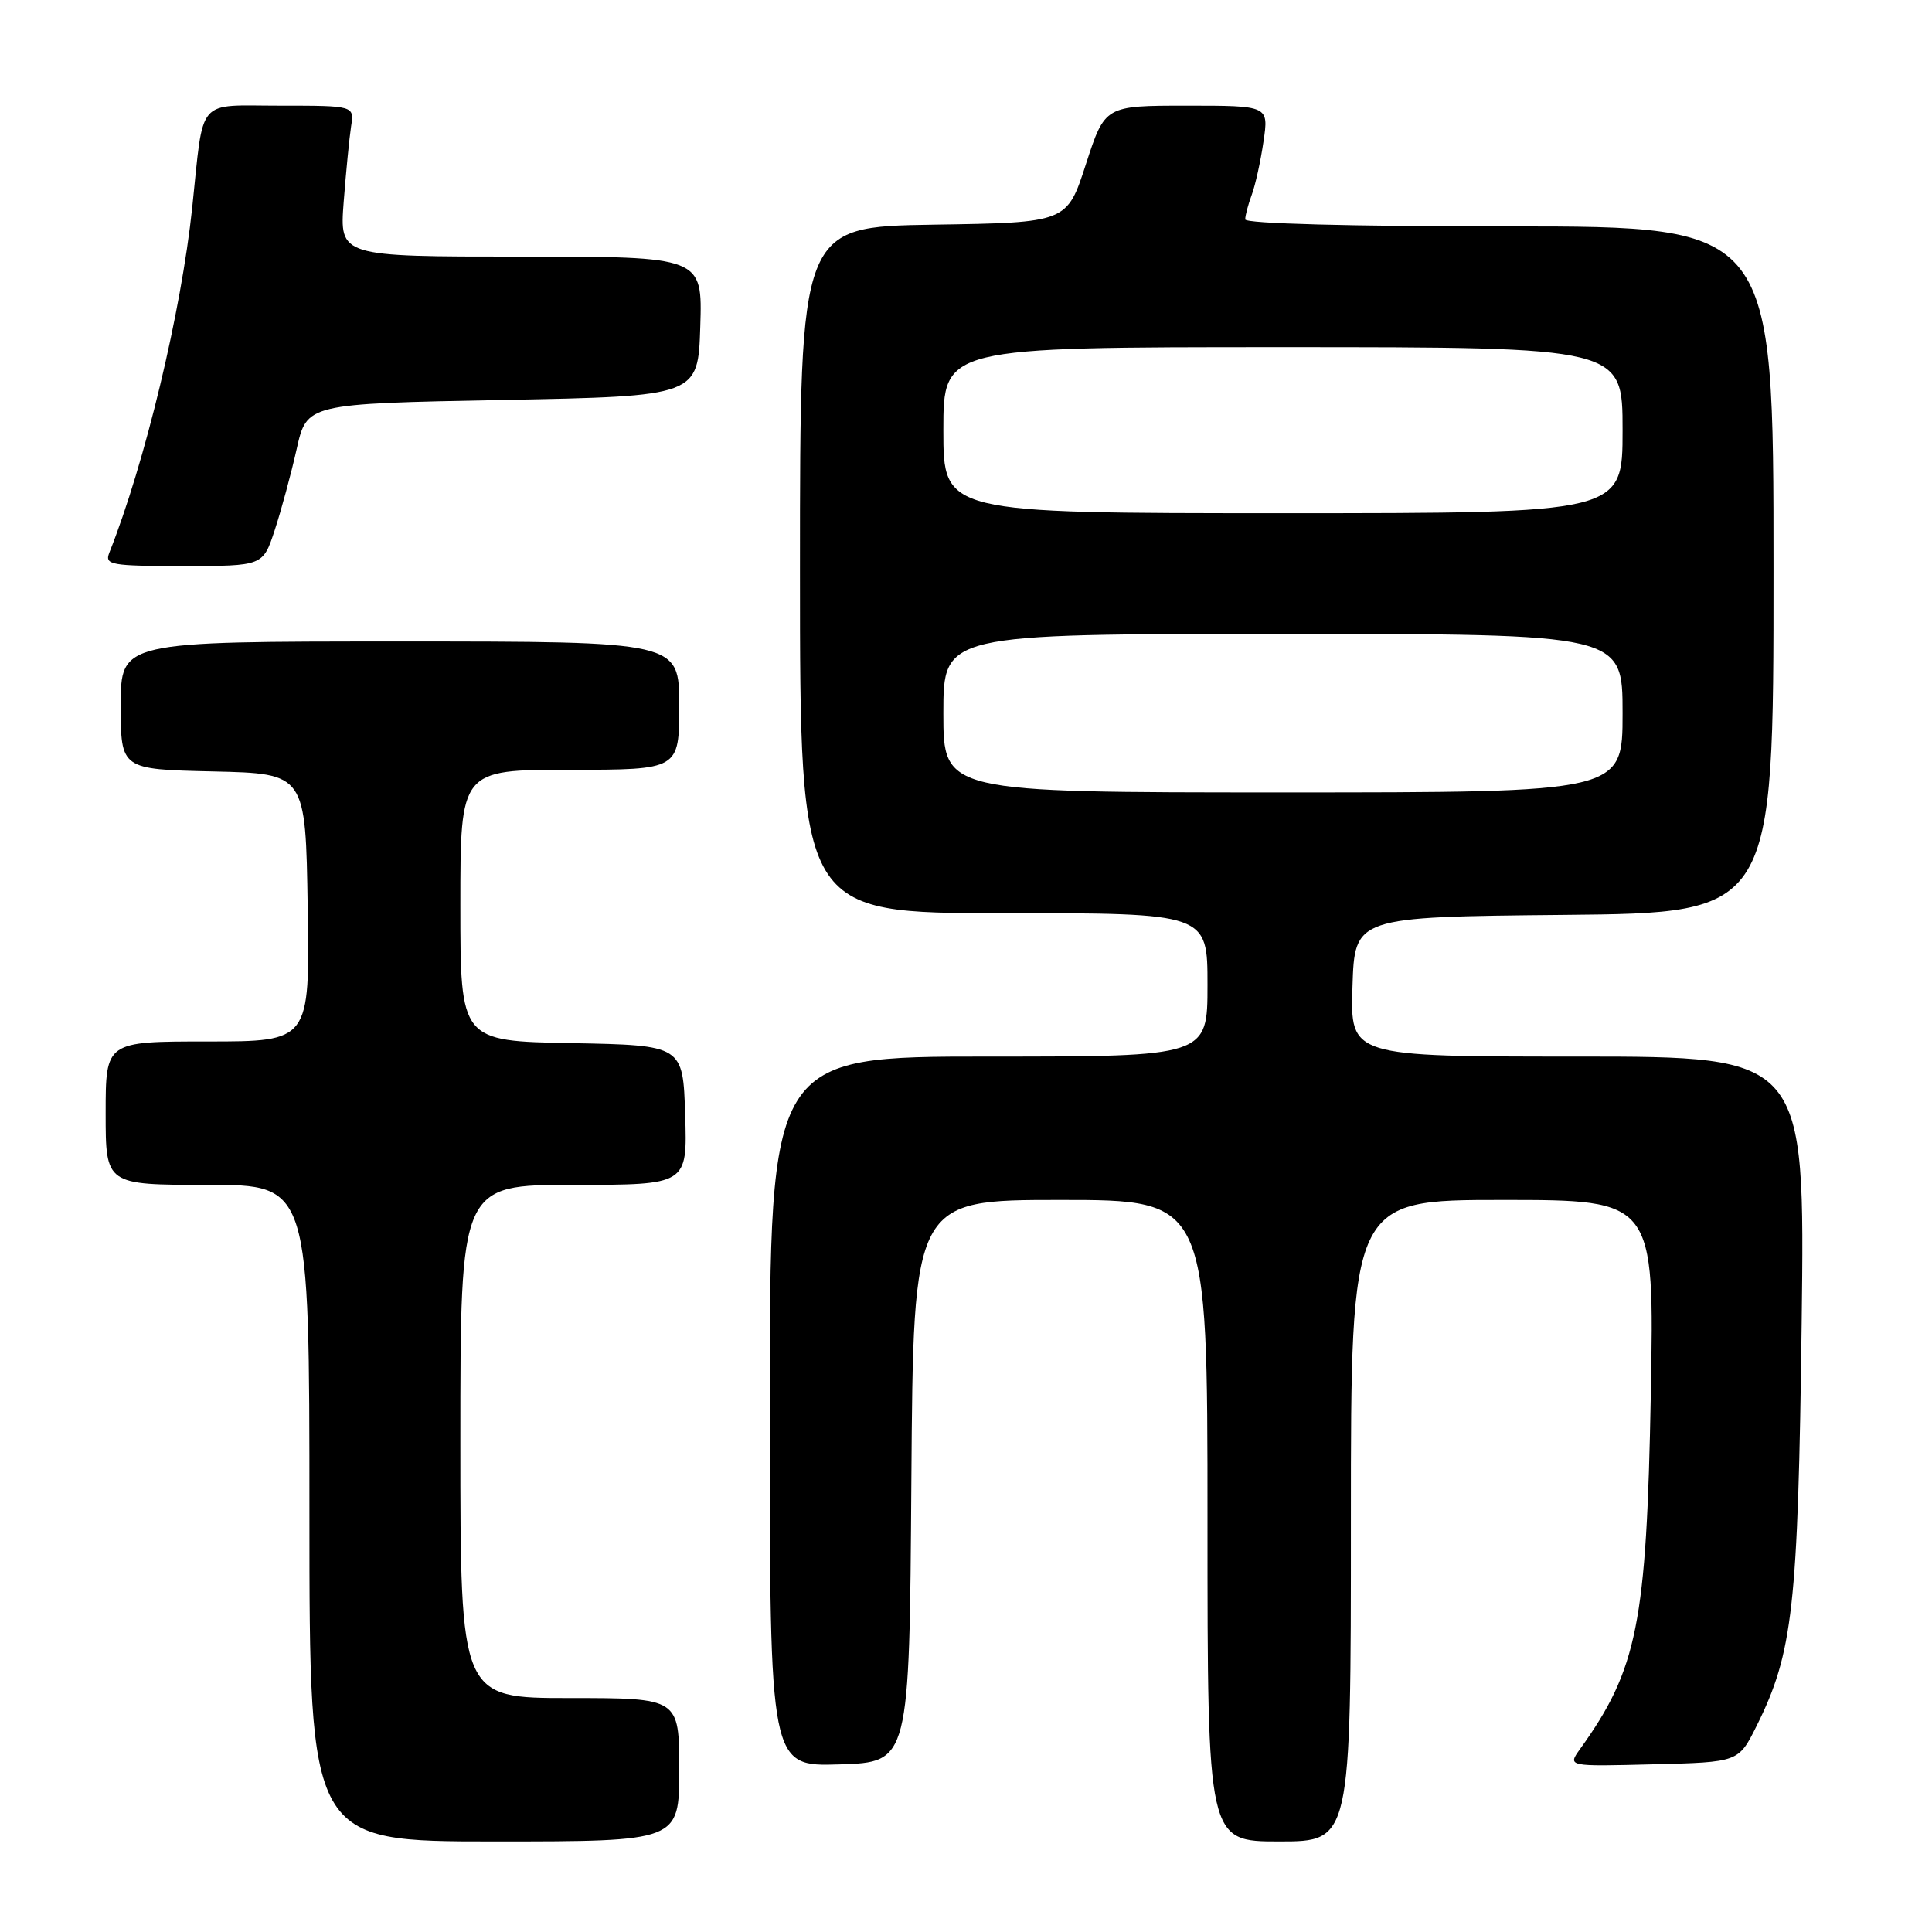 <?xml version="1.0" encoding="UTF-8" standalone="no"?>
<!DOCTYPE svg PUBLIC "-//W3C//DTD SVG 1.1//EN" "http://www.w3.org/Graphics/SVG/1.1/DTD/svg11.dtd" >
<svg xmlns="http://www.w3.org/2000/svg" xmlns:xlink="http://www.w3.org/1999/xlink" version="1.1" viewBox="0 0 256 256">
 <g >
 <path fill="currentColor"
d=" M 90.00 234.50 C 90.00 225.00 90.00 225.00 75.50 225.00 C 61.00 225.00 61.00 225.00 61.00 191.00 C 61.00 157.00 61.00 157.00 76.04 157.00 C 91.08 157.00 91.08 157.00 90.79 147.75 C 90.50 138.50 90.50 138.50 75.75 138.22 C 61.00 137.95 61.00 137.95 61.00 119.97 C 61.00 102.00 61.00 102.00 75.50 102.00 C 90.00 102.00 90.00 102.00 90.00 93.50 C 90.00 85.00 90.00 85.00 53.00 85.00 C 16.00 85.00 16.00 85.00 16.00 93.47 C 16.00 101.94 16.00 101.94 28.25 102.22 C 40.50 102.50 40.50 102.50 40.77 120.25 C 41.05 138.00 41.05 138.00 27.52 138.00 C 14.00 138.00 14.00 138.00 14.00 147.50 C 14.00 157.00 14.00 157.00 27.50 157.00 C 41.00 157.00 41.00 157.00 41.00 200.50 C 41.00 244.00 41.00 244.00 65.50 244.00 C 90.00 244.00 90.00 244.00 90.00 234.50 Z  M 179.00 201.50 C 179.00 159.00 179.00 159.00 199.11 159.00 C 219.22 159.00 219.22 159.00 218.74 184.75 C 218.18 215.12 216.97 221.18 209.35 231.78 C 207.71 234.07 207.71 234.07 219.04 233.78 C 230.36 233.50 230.36 233.50 232.74 228.73 C 237.58 219.01 238.25 213.04 238.73 175.25 C 239.17 140.00 239.17 140.00 209.05 140.00 C 178.92 140.00 178.92 140.00 179.21 130.75 C 179.50 121.50 179.50 121.50 207.25 121.23 C 235.00 120.97 235.00 120.97 235.00 75.48 C 235.00 30.00 235.00 30.00 200.00 30.00 C 178.96 30.00 165.00 29.63 165.00 29.07 C 165.00 28.55 165.39 27.09 165.86 25.82 C 166.34 24.54 167.04 21.36 167.42 18.75 C 168.12 14.00 168.12 14.00 157.26 14.00 C 146.41 14.00 146.41 14.00 143.89 21.75 C 141.38 29.50 141.38 29.50 123.69 29.77 C 106.00 30.05 106.00 30.05 106.00 75.52 C 106.00 121.00 106.00 121.00 133.00 121.00 C 160.00 121.00 160.00 121.00 160.00 130.50 C 160.00 140.00 160.00 140.00 131.00 140.00 C 102.00 140.00 102.00 140.00 102.00 187.04 C 102.00 234.08 102.00 234.08 111.25 233.79 C 120.50 233.50 120.50 233.50 120.76 196.25 C 121.02 159.00 121.02 159.00 140.51 159.00 C 160.00 159.00 160.00 159.00 160.00 201.50 C 160.00 244.00 160.00 244.00 169.50 244.00 C 179.00 244.00 179.00 244.00 179.00 201.50 Z  M 36.40 70.25 C 37.26 67.64 38.57 62.80 39.31 59.50 C 40.66 53.50 40.66 53.50 66.58 53.00 C 92.50 52.50 92.50 52.50 92.79 43.25 C 93.08 34.00 93.08 34.00 69.03 34.00 C 44.99 34.00 44.99 34.00 45.54 26.75 C 45.85 22.76 46.29 18.26 46.52 16.75 C 46.95 14.00 46.95 14.00 37.06 14.00 C 25.92 14.00 27.03 12.70 25.47 27.50 C 24.01 41.36 19.21 61.35 14.48 73.25 C 13.85 74.85 14.69 75.00 24.31 75.00 C 34.84 75.00 34.84 75.00 36.40 70.25 Z  M 125.00 94.50 C 125.00 84.00 125.00 84.00 170.00 84.00 C 215.00 84.00 215.00 84.00 215.00 94.50 C 215.00 105.00 215.00 105.00 170.00 105.00 C 125.00 105.00 125.00 105.00 125.00 94.50 Z  M 125.00 57.00 C 125.00 46.00 125.00 46.00 170.00 46.00 C 215.00 46.00 215.00 46.00 215.00 57.00 C 215.00 68.00 215.00 68.00 170.00 68.00 C 125.00 68.00 125.00 68.00 125.00 57.00 Z "/>
</g>
</svg>